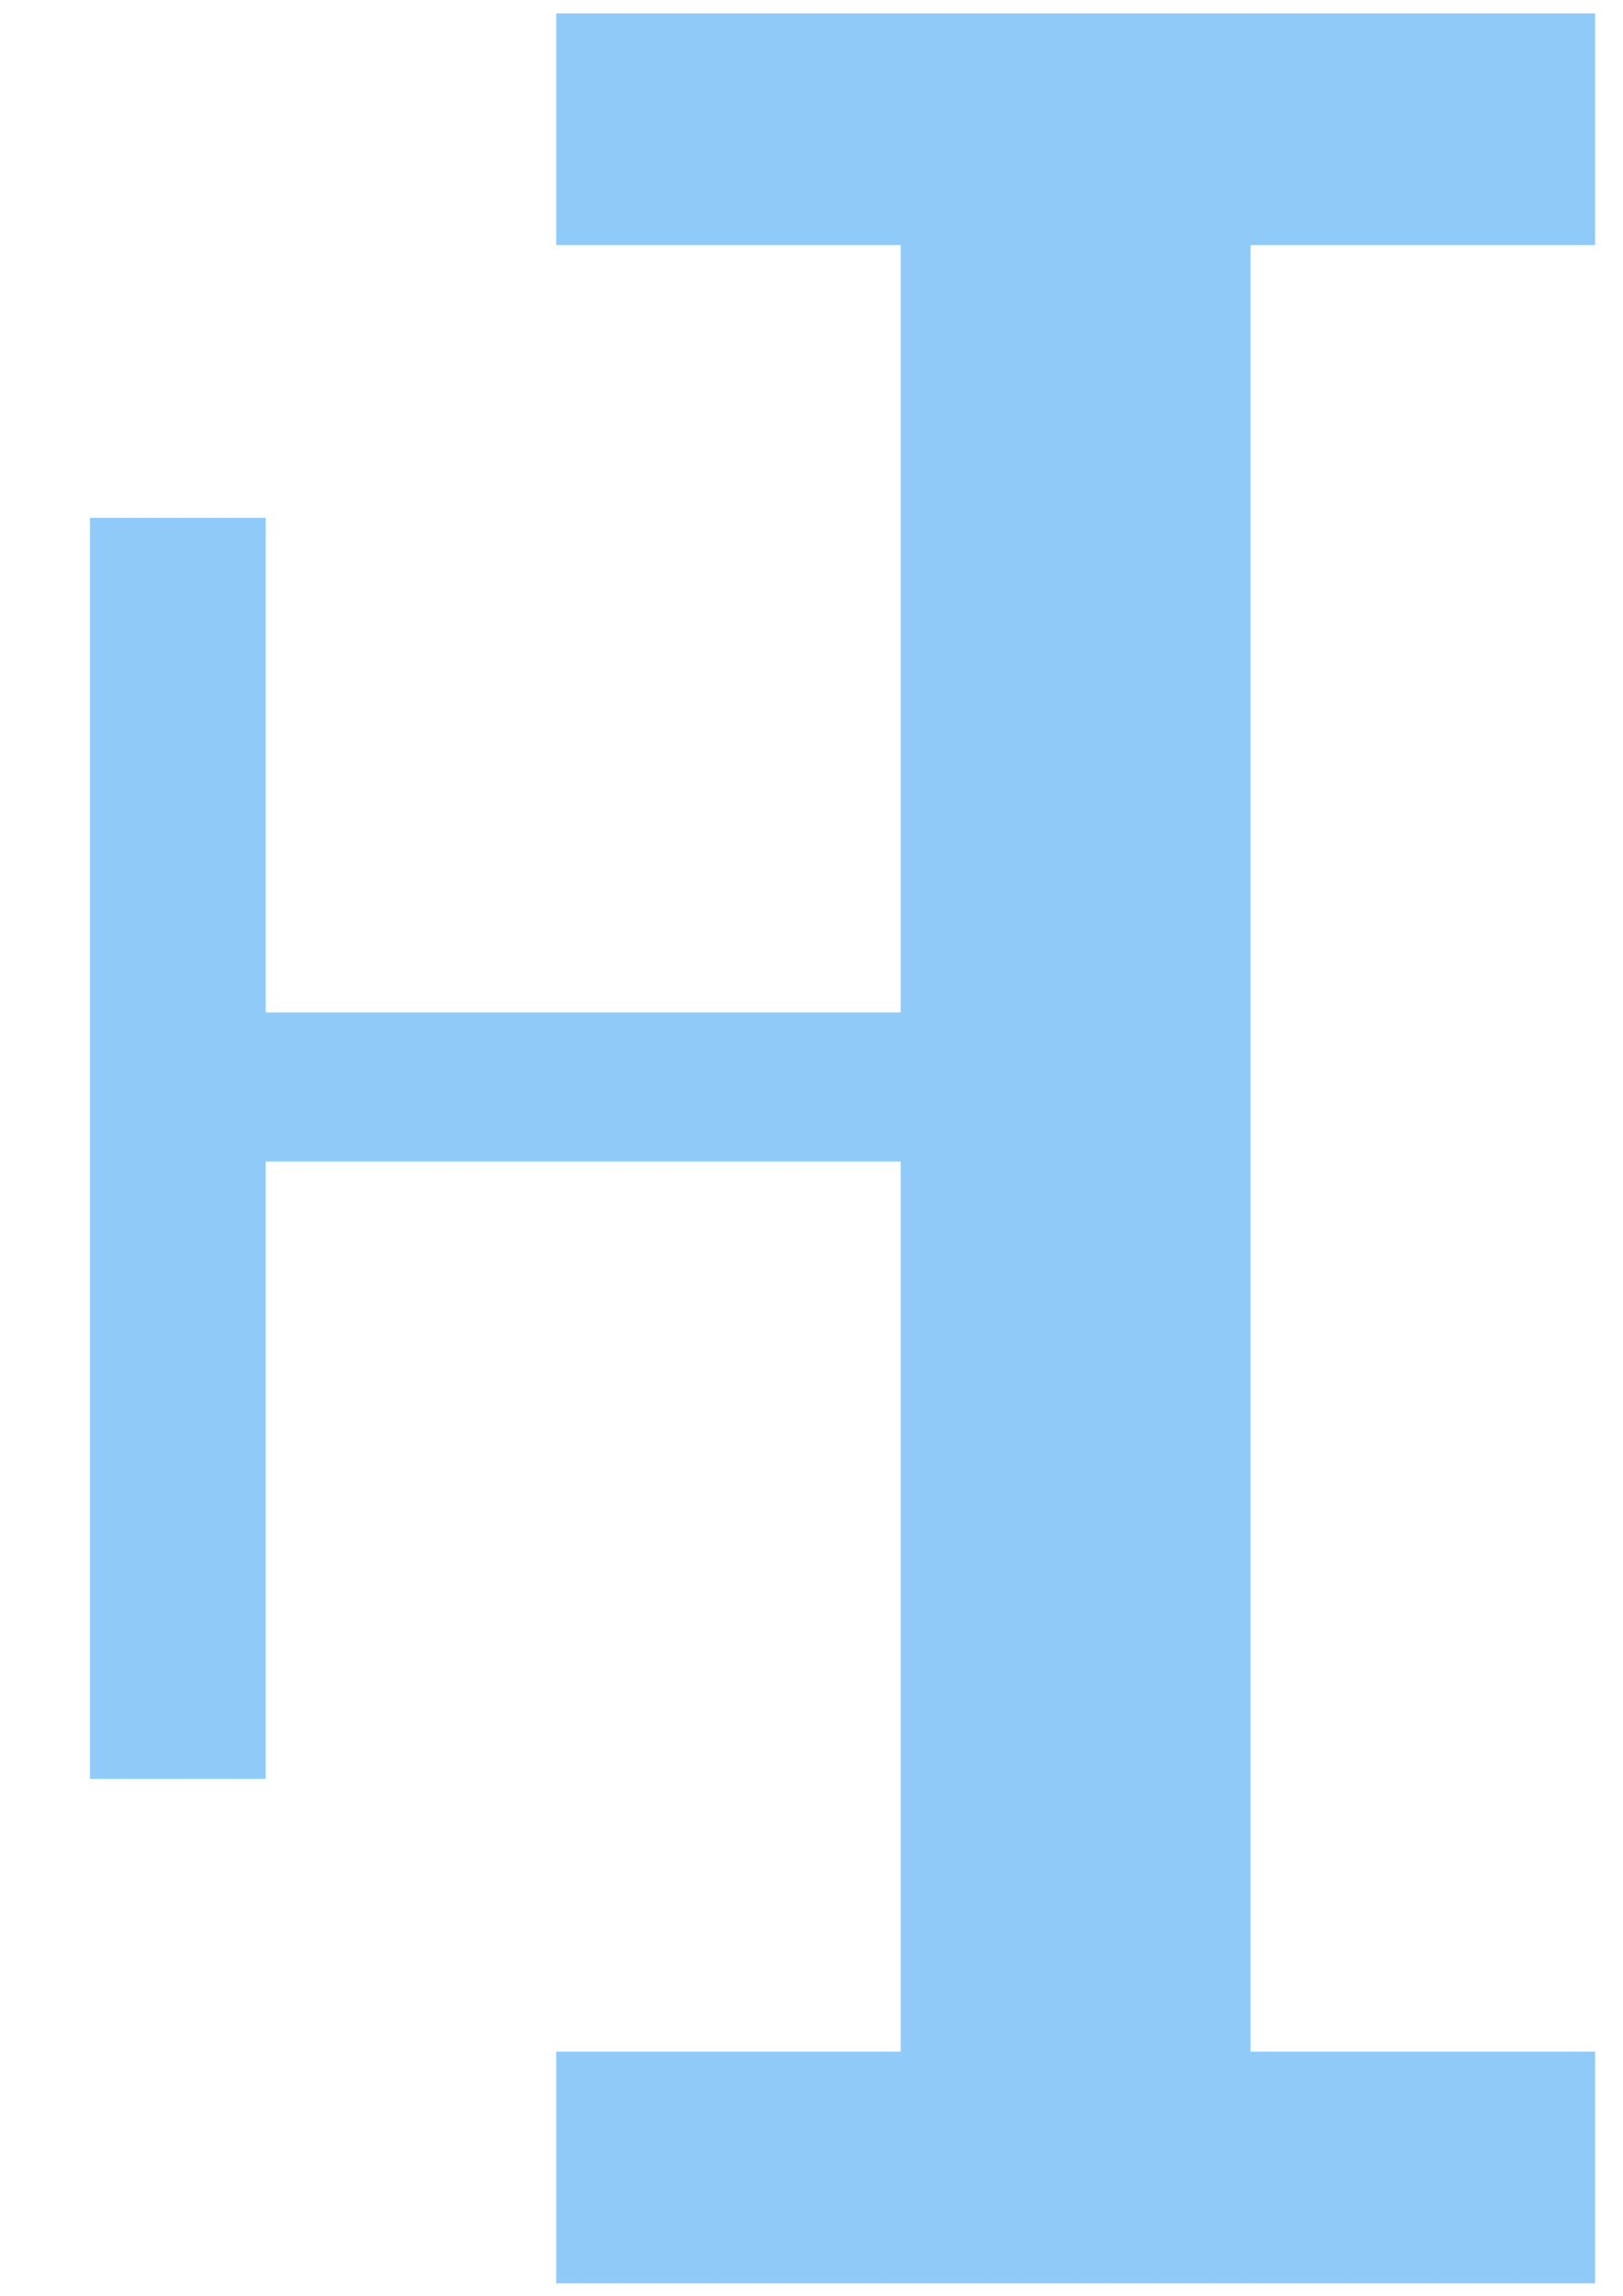<?xml version="1.0" encoding="UTF-8" standalone="no"?>
<svg
   xmlns:dc="http://purl.org/dc/elements/1.1/"
   xmlns:cc="http://creativecommons.org/ns#"
   xmlns:rdf="http://www.w3.org/1999/02/22-rdf-syntax-ns#"
   xmlns:svg="http://www.w3.org/2000/svg"
   xmlns="http://www.w3.org/2000/svg"
   version="1.1"
   id="svg2"
   viewBox="0 0 744.094 1052.362"
   height="297mm"
   width="210mm">
  <defs
     id="defs4" />
  <g
     id="layer1">
    <path
       id="text4136"
       d="m 254.996,6.137 0,106.219 157.959,0 0,351.727 -291.14,0 0,-226.724 -80.568,0 0,578.069 80.568,0 0,-283.017 291.14,0 0,408.02 -157.959,0 0,106.219 476.306,0 0,-106.219 -157.959,0 0,-828.074 157.959,0 0,-106.219 -476.306,0 z"
       style="font-style:normal;font-weight:normal;font-size:478.33px;line-height:125%;font-family:sans-serif;letter-spacing:0px;word-spacing:0px;fill:#90caf9;fill-opacity:1;stroke:none;stroke-width:1px;stroke-linecap:butt;stroke-linejoin:miter;stroke-opacity:1" />
  </g>
</svg>
